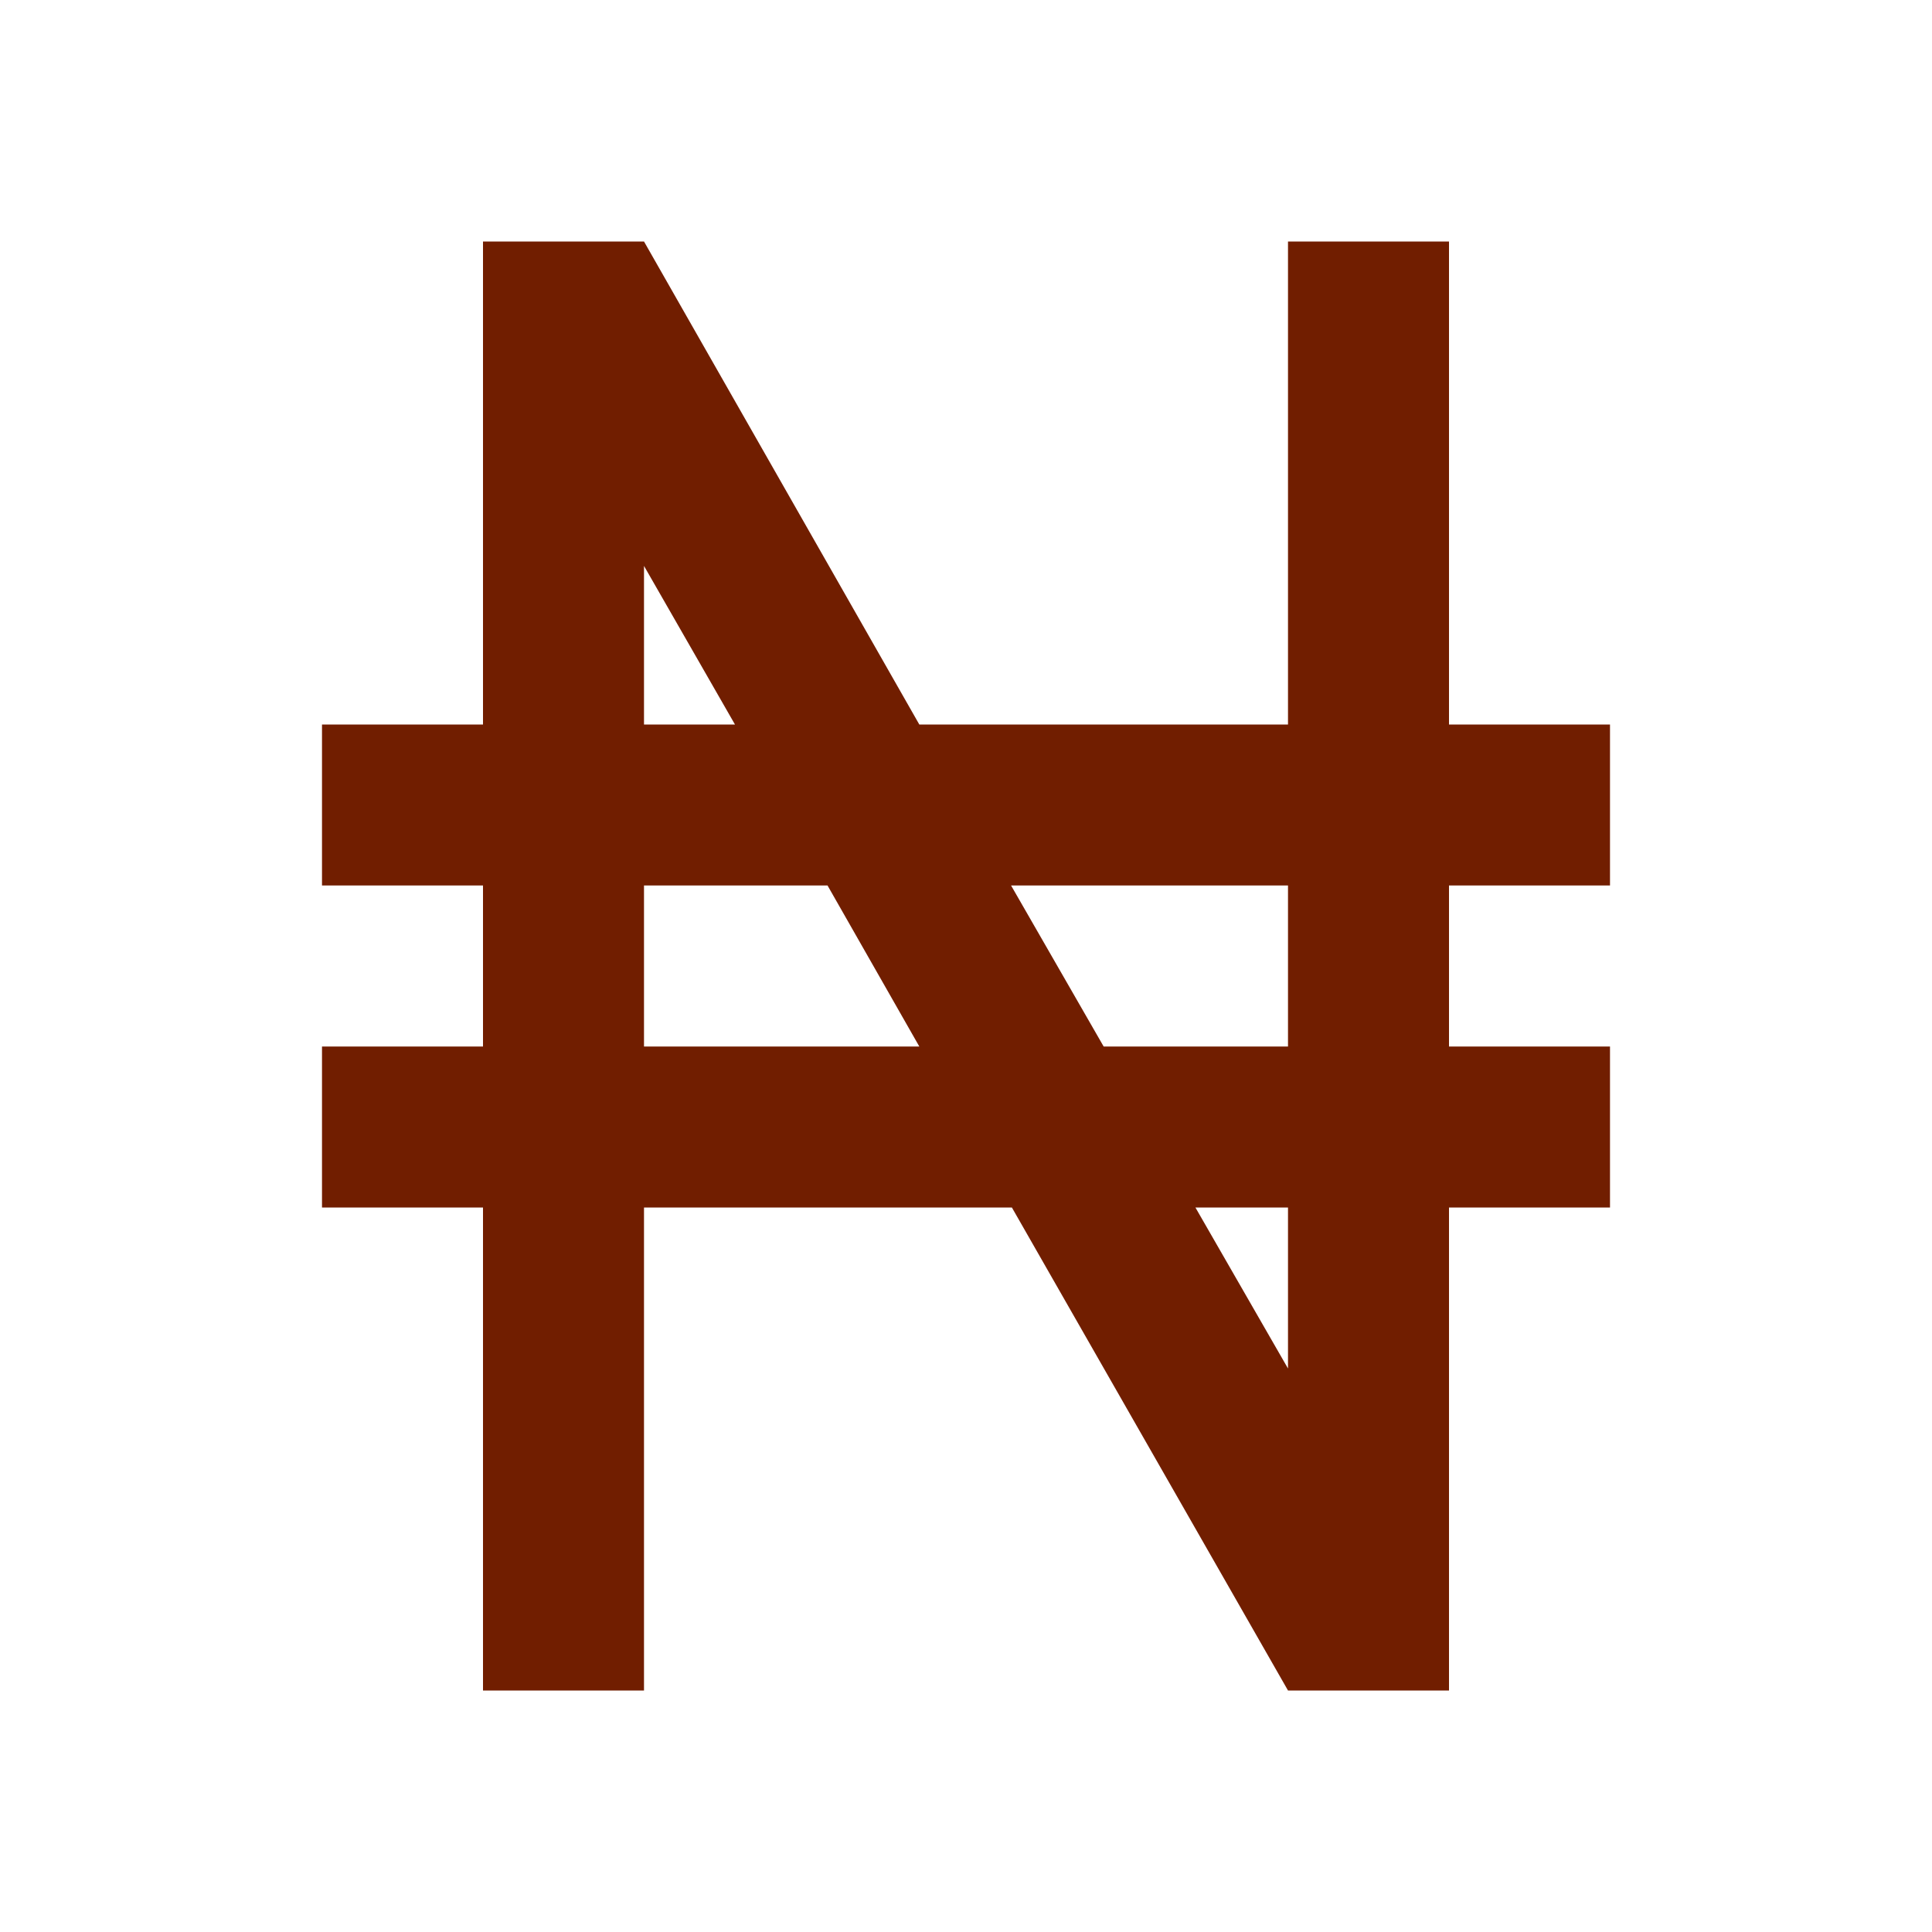 <svg width="12" height="12" viewBox="0 0 12 12" fill="none" xmlns="http://www.w3.org/2000/svg">
<path d="M2 4.5H3V1.5H4L5.71 4.5H8V1.5H9V4.5H10V5.5H9V6.5H10V7.5H9V10.5H8L6.285 7.5H4V10.5H3V7.5H2V6.5H3V5.5H2V4.5ZM4 4.5H4.565L4 3.515V4.5ZM4 5.5V6.5H5.71L5.14 5.5H4ZM8 8.5V7.5H7.425L8 8.5ZM6.28 5.5L6.855 6.5H8V5.5H6.28Z" fill="#711E00"/>
</svg>
